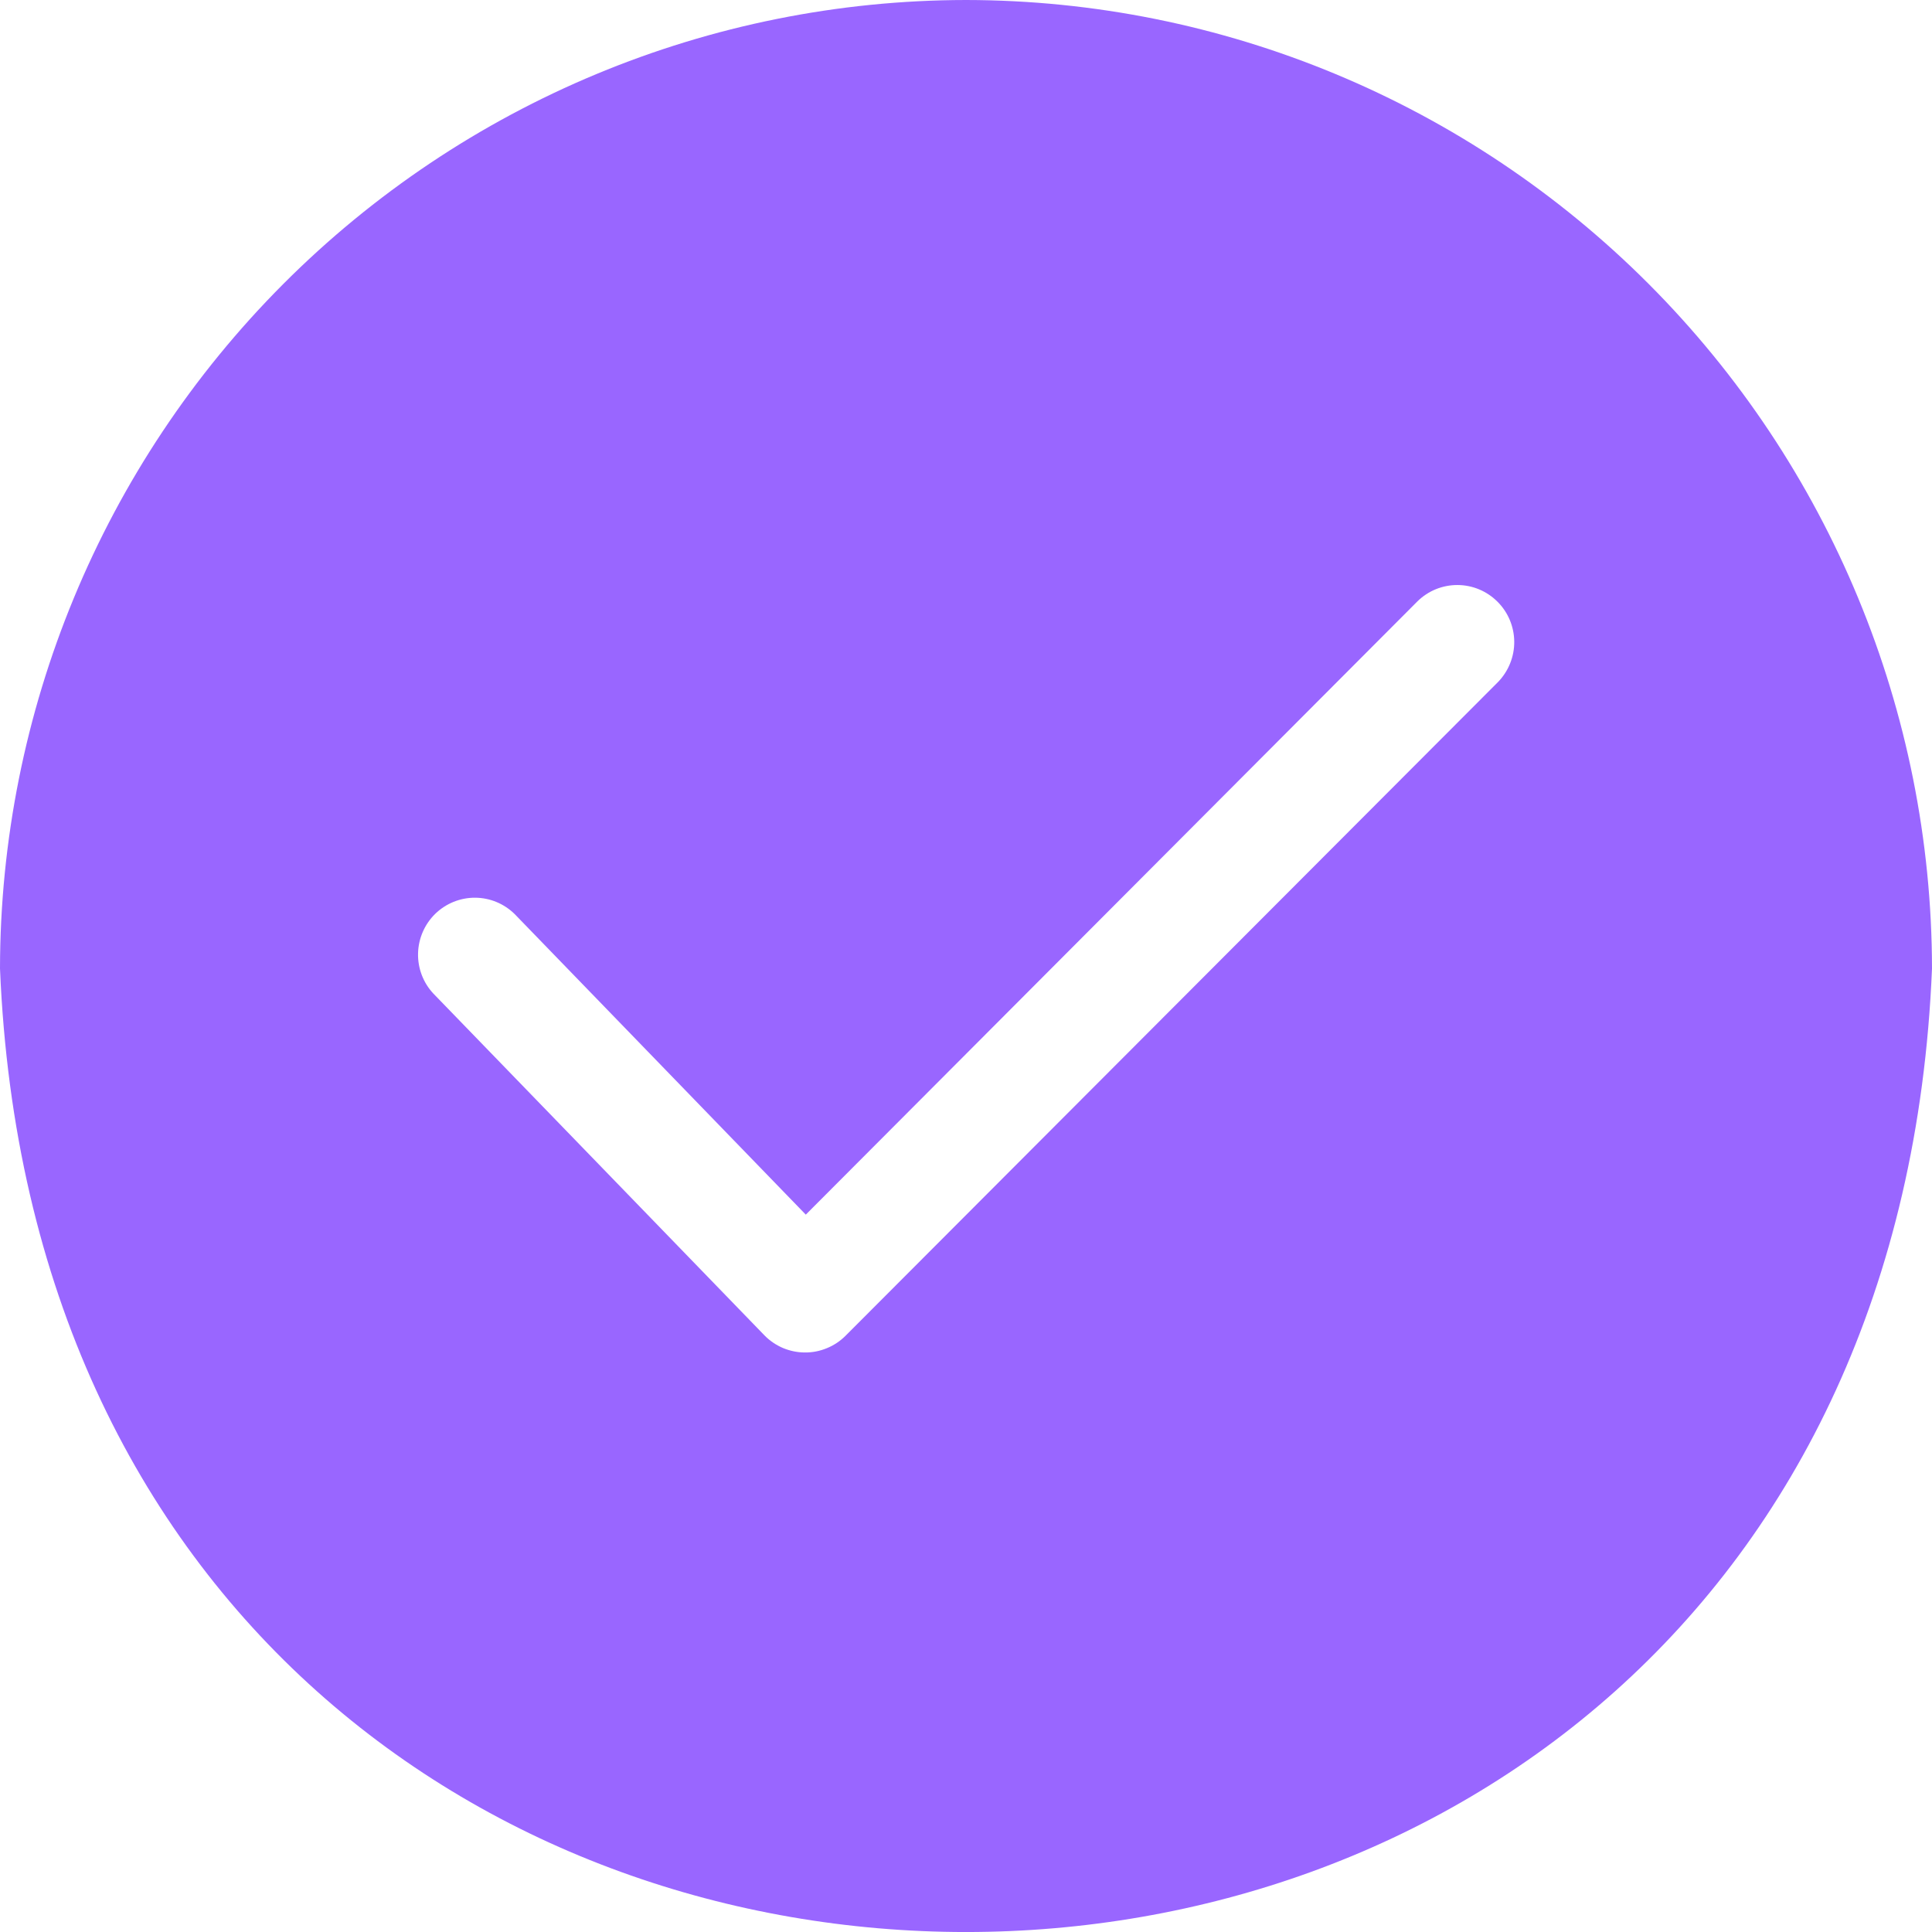 <svg width="26" height="26" viewBox="0 0 26 26" fill="none" xmlns="http://www.w3.org/2000/svg">
<path d="M13 0C9.553 0.004 6.249 1.379 3.812 3.822C1.375 6.265 0.004 9.578 0 13.034C0.715 30.325 25.288 30.32 26 13.034C25.996 9.578 24.625 6.265 22.188 3.822C19.751 1.379 16.447 0.004 13 0ZM20.163 9.175L11.379 17.976C11.307 18.048 11.222 18.105 11.128 18.143C11.034 18.182 10.934 18.202 10.832 18.201C10.731 18.201 10.631 18.18 10.537 18.141C10.444 18.101 10.359 18.044 10.288 17.971L5.832 13.371C5.695 13.225 5.621 13.03 5.626 12.829C5.631 12.629 5.714 12.438 5.857 12.298C6.001 12.158 6.194 12.08 6.394 12.081C6.594 12.082 6.786 12.162 6.928 12.303L10.844 16.346L19.077 8.091C19.221 7.95 19.414 7.872 19.616 7.873C19.817 7.874 20.009 7.954 20.152 8.097C20.295 8.239 20.376 8.432 20.378 8.634C20.38 8.835 20.302 9.03 20.163 9.175Z" fill="#9966FF"/>
</svg>
